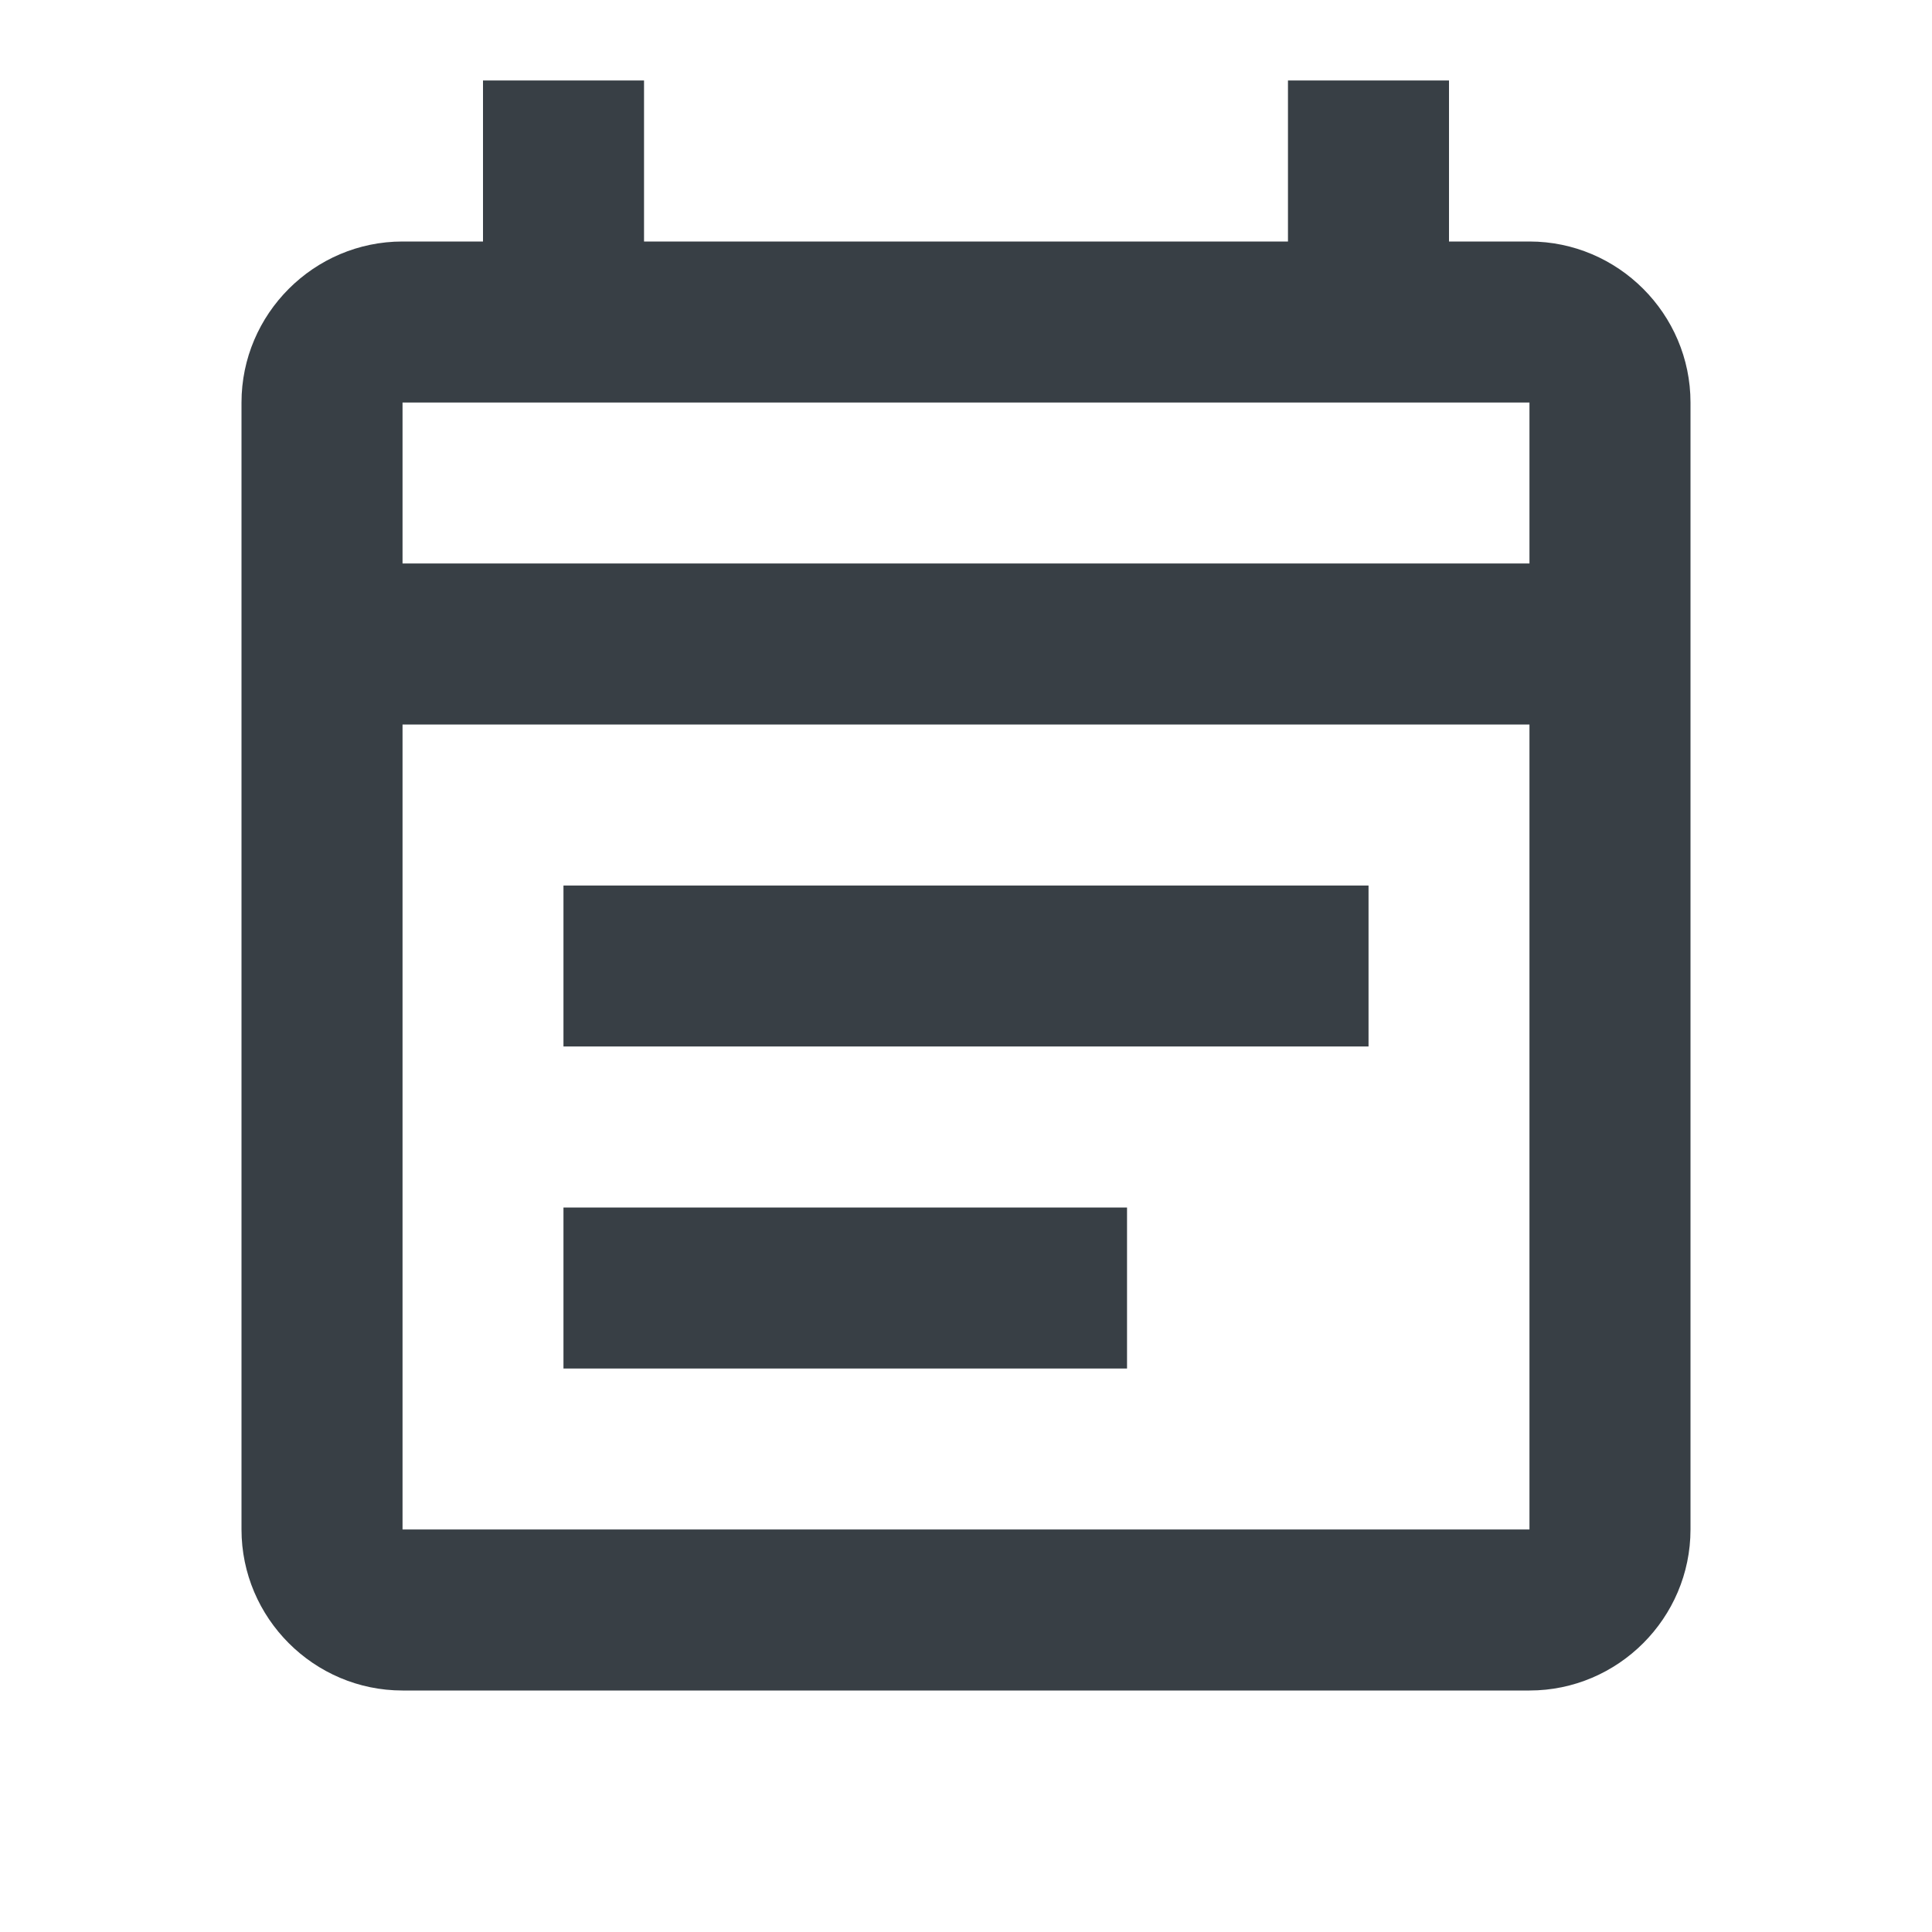 <?xml version="1.0" encoding="UTF-8"?>
<svg width="20px" height="20px" viewBox="0 0 20 20" version="1.1" xmlns="http://www.w3.org/2000/svg" xmlns:xlink="http://www.w3.org/1999/xlink">
    <title>public</title>
    <g id="icon" stroke="none" stroke-width="1" fill="none" fill-rule="evenodd">
        <g id="Artboard" transform="translate(-72, -137)">
            <g id="public" transform="translate(72, 137)">
                <rect id="Rectangle" x="0" y="0" width="20" height="20"></rect>
                <g id="event_note-24px">
                    <polygon id="Path" points="0 0 20 0 20 20 0 20"></polygon>
                    <path d="M15.833,2.5 L15,2.5 L15,0.833 L13.333,0.833 L13.333,2.5 L6.667,2.5 L6.667,0.833 L5,0.833 L5,2.5 L4.167,2.5 C3.25,2.5 2.5,3.25 2.5,4.167 L2.5,15.833 C2.5,16.75 3.25,17.5 4.167,17.5 L15.833,17.5 C16.75,17.5 17.5,16.75 17.5,15.833 L17.5,4.167 C17.5,3.25 16.75,2.5 15.833,2.5 Z M15.833,15.833 L4.167,15.833 L4.167,7.5 L15.833,7.5 L15.833,15.833 Z M4.167,5.833 L4.167,4.167 L15.833,4.167 L15.833,5.833 L4.167,5.833 Z M5.833,9.167 L14.167,9.167 L14.167,10.833 L5.833,10.833 L5.833,9.167 Z M5.833,12.5 L11.667,12.5 L11.667,14.167 L5.833,14.167 L5.833,12.5 Z" id="Shape" fill="#383F45" fill-rule="nonzero"></path>
                </g>
            </g>
        </g>
    </g>
</svg>